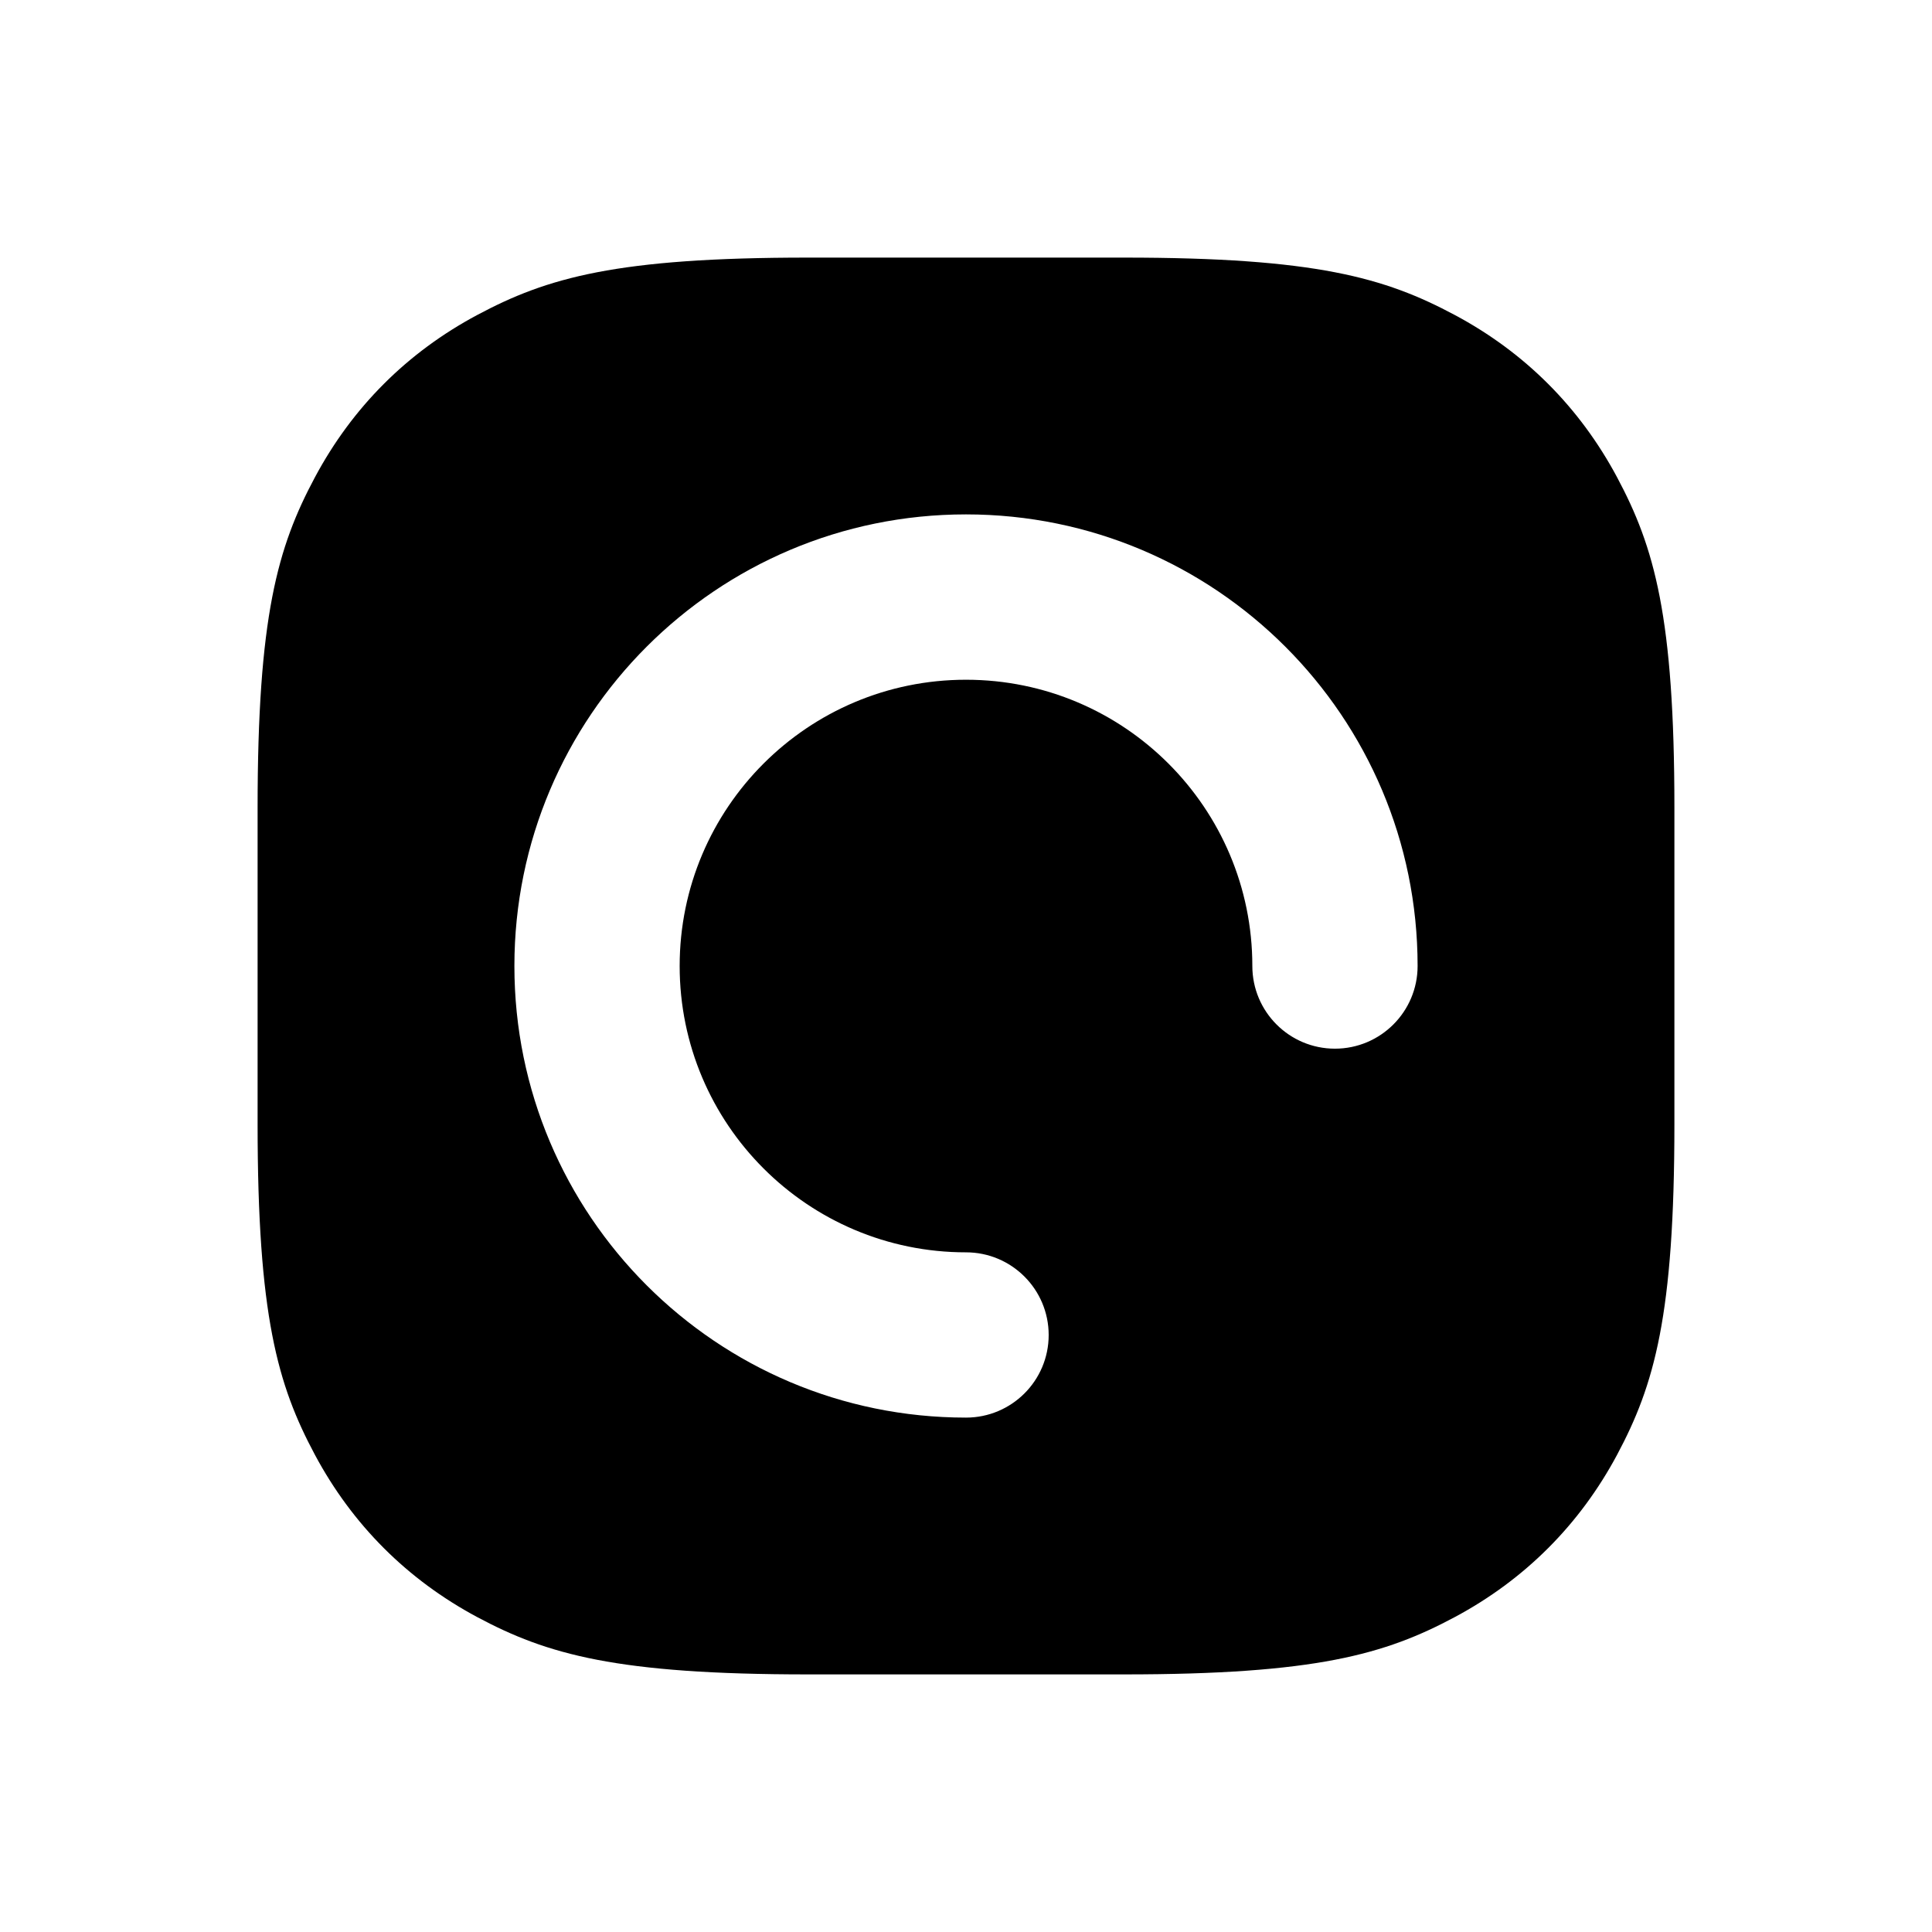 <svg xmlns="http://www.w3.org/2000/svg" width="24" height="24" viewBox="0 0 24 24"><path fill-rule="evenodd" d="M10.037 3.2H13.963C16.34 3.2 17.202 3.448 18.072 3.913C18.941 4.377 19.623 5.059 20.088 5.929C20.552 6.798 20.8 7.66 20.8 10.037V13.963C20.8 16.341 20.552 17.203 20.088 18.072C19.623 18.941 18.941 19.623 18.072 20.088C17.202 20.553 16.34 20.8 13.963 20.8H10.037C7.66 20.8 6.798 20.553 5.928 20.088C5.059 19.623 4.377 18.941 3.912 18.072C3.447 17.203 3.2 16.341 3.2 13.963V10.037C3.2 7.66 3.447 6.798 3.912 5.929C4.377 5.059 5.059 4.377 5.928 3.913C6.798 3.448 7.66 3.2 10.037 3.2ZM12 17.61C12.567 17.61 13.027 17.151 13.027 16.584C13.027 16.017 12.567 15.557 12 15.557C10.036 15.557 8.443 13.964 8.443 12C8.443 10.036 10.036 8.444 12 8.444C13.964 8.444 15.557 10.036 15.557 12C15.557 12.567 16.016 13.027 16.583 13.027C17.15 13.027 17.61 12.567 17.61 12C17.61 8.902 15.098 6.39 12 6.39C8.902 6.39 6.39 8.902 6.39 12C6.39 15.098 8.902 17.61 12 17.61Z" clip-rule="evenodd"/></svg>